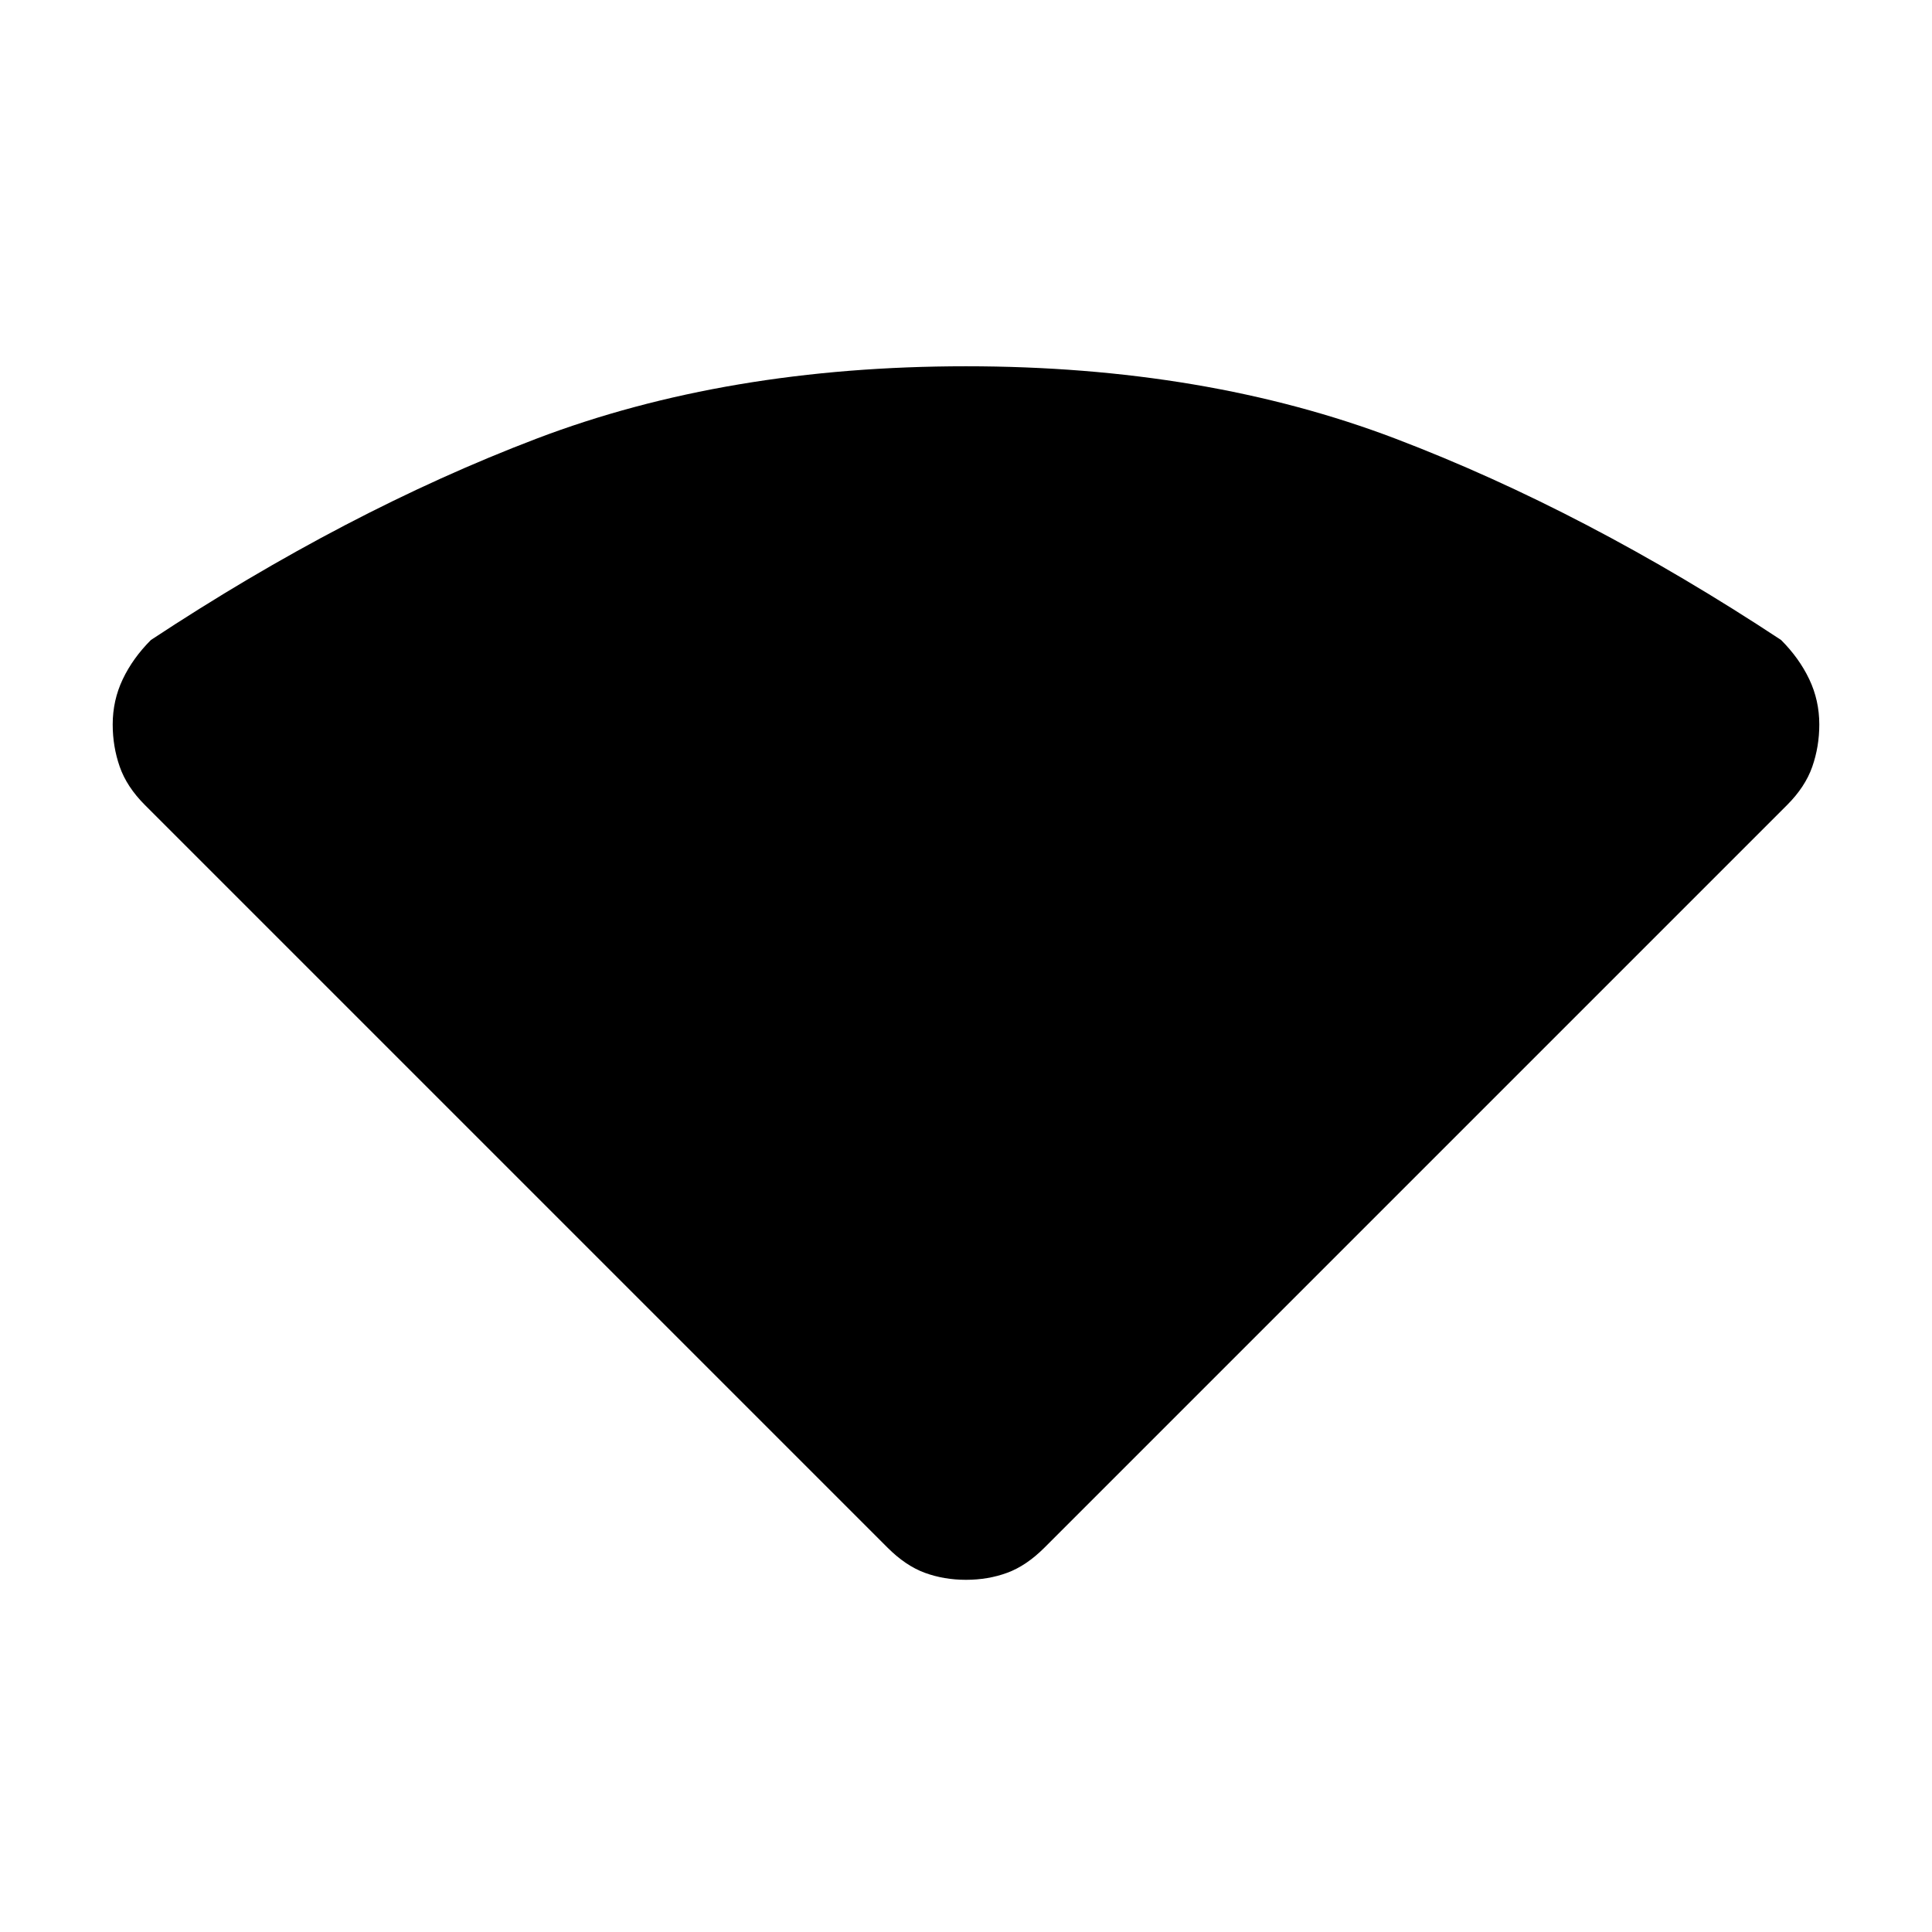 <svg xmlns="http://www.w3.org/2000/svg" height="24" viewBox="0 -960 960 960" width="24"><path d="M441-191 72-560q-9-9-12.5-19T56-600q0-12 5-22.5T75-642q97-64 191.5-100T480-778q119 0 213.5 36T885-642q9 9 14 19.5t5 22.5q0 11-3.5 21T888-560L519-191q-9 9-18.5 12.5T480-175q-11 0-20.5-3.5T441-191Z"/></svg>